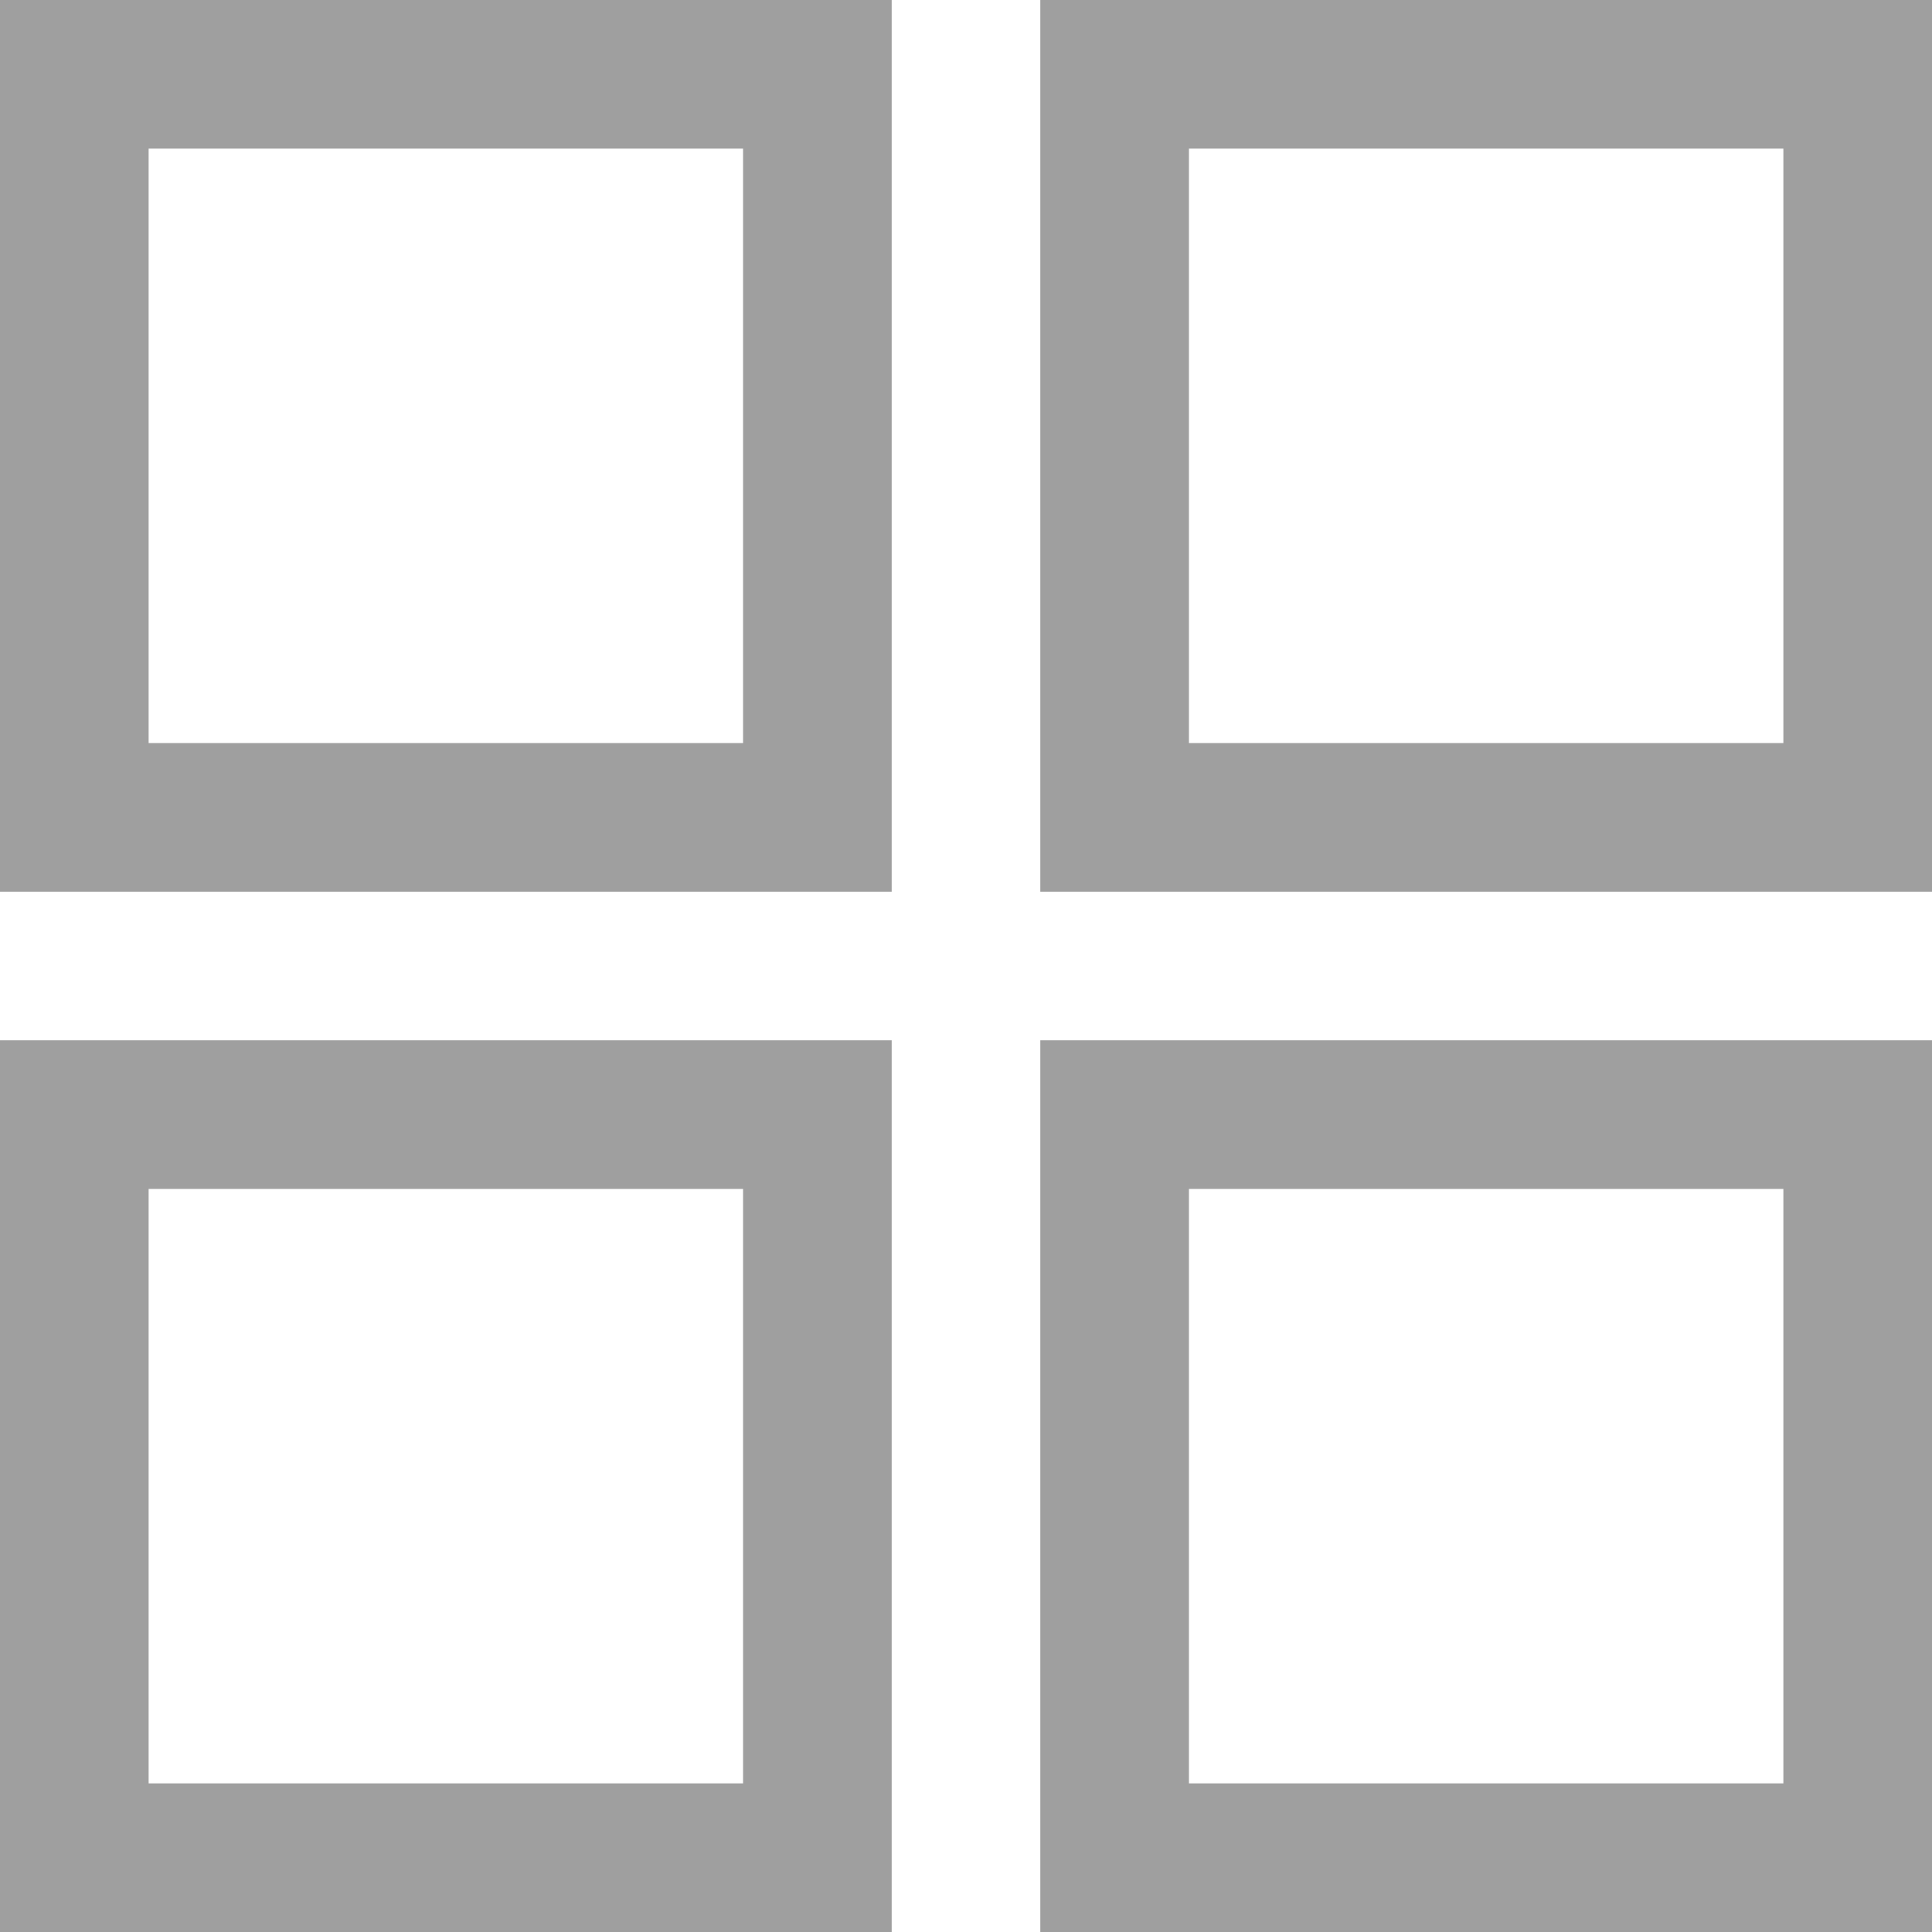 <svg width="28" height="28" viewBox="0 0 28 28" fill="none" xmlns="http://www.w3.org/2000/svg">
<path fill-rule="evenodd" clip-rule="evenodd" d="M0 0H12.923V12.923H0V0ZM2.154 2.154H10.769V10.769H2.154V2.154Z" fill="#9F9F9F"/>
<path fill-rule="evenodd" clip-rule="evenodd" d="M15.077 0H28V12.923H15.077V0ZM17.231 2.154H25.846V10.769H17.231V2.154Z" fill="#9F9F9F"/>
<path fill-rule="evenodd" clip-rule="evenodd" d="M0 15.077V28H12.923V15.077H0ZM10.769 17.231H2.154V25.846H10.769V17.231Z" fill="#9F9F9F"/>
<path fill-rule="evenodd" clip-rule="evenodd" d="M15.077 15.077H28V28H15.077V15.077ZM17.231 17.231H25.846V25.846H17.231V17.231Z" fill="#9F9F9F"/>
</svg>
